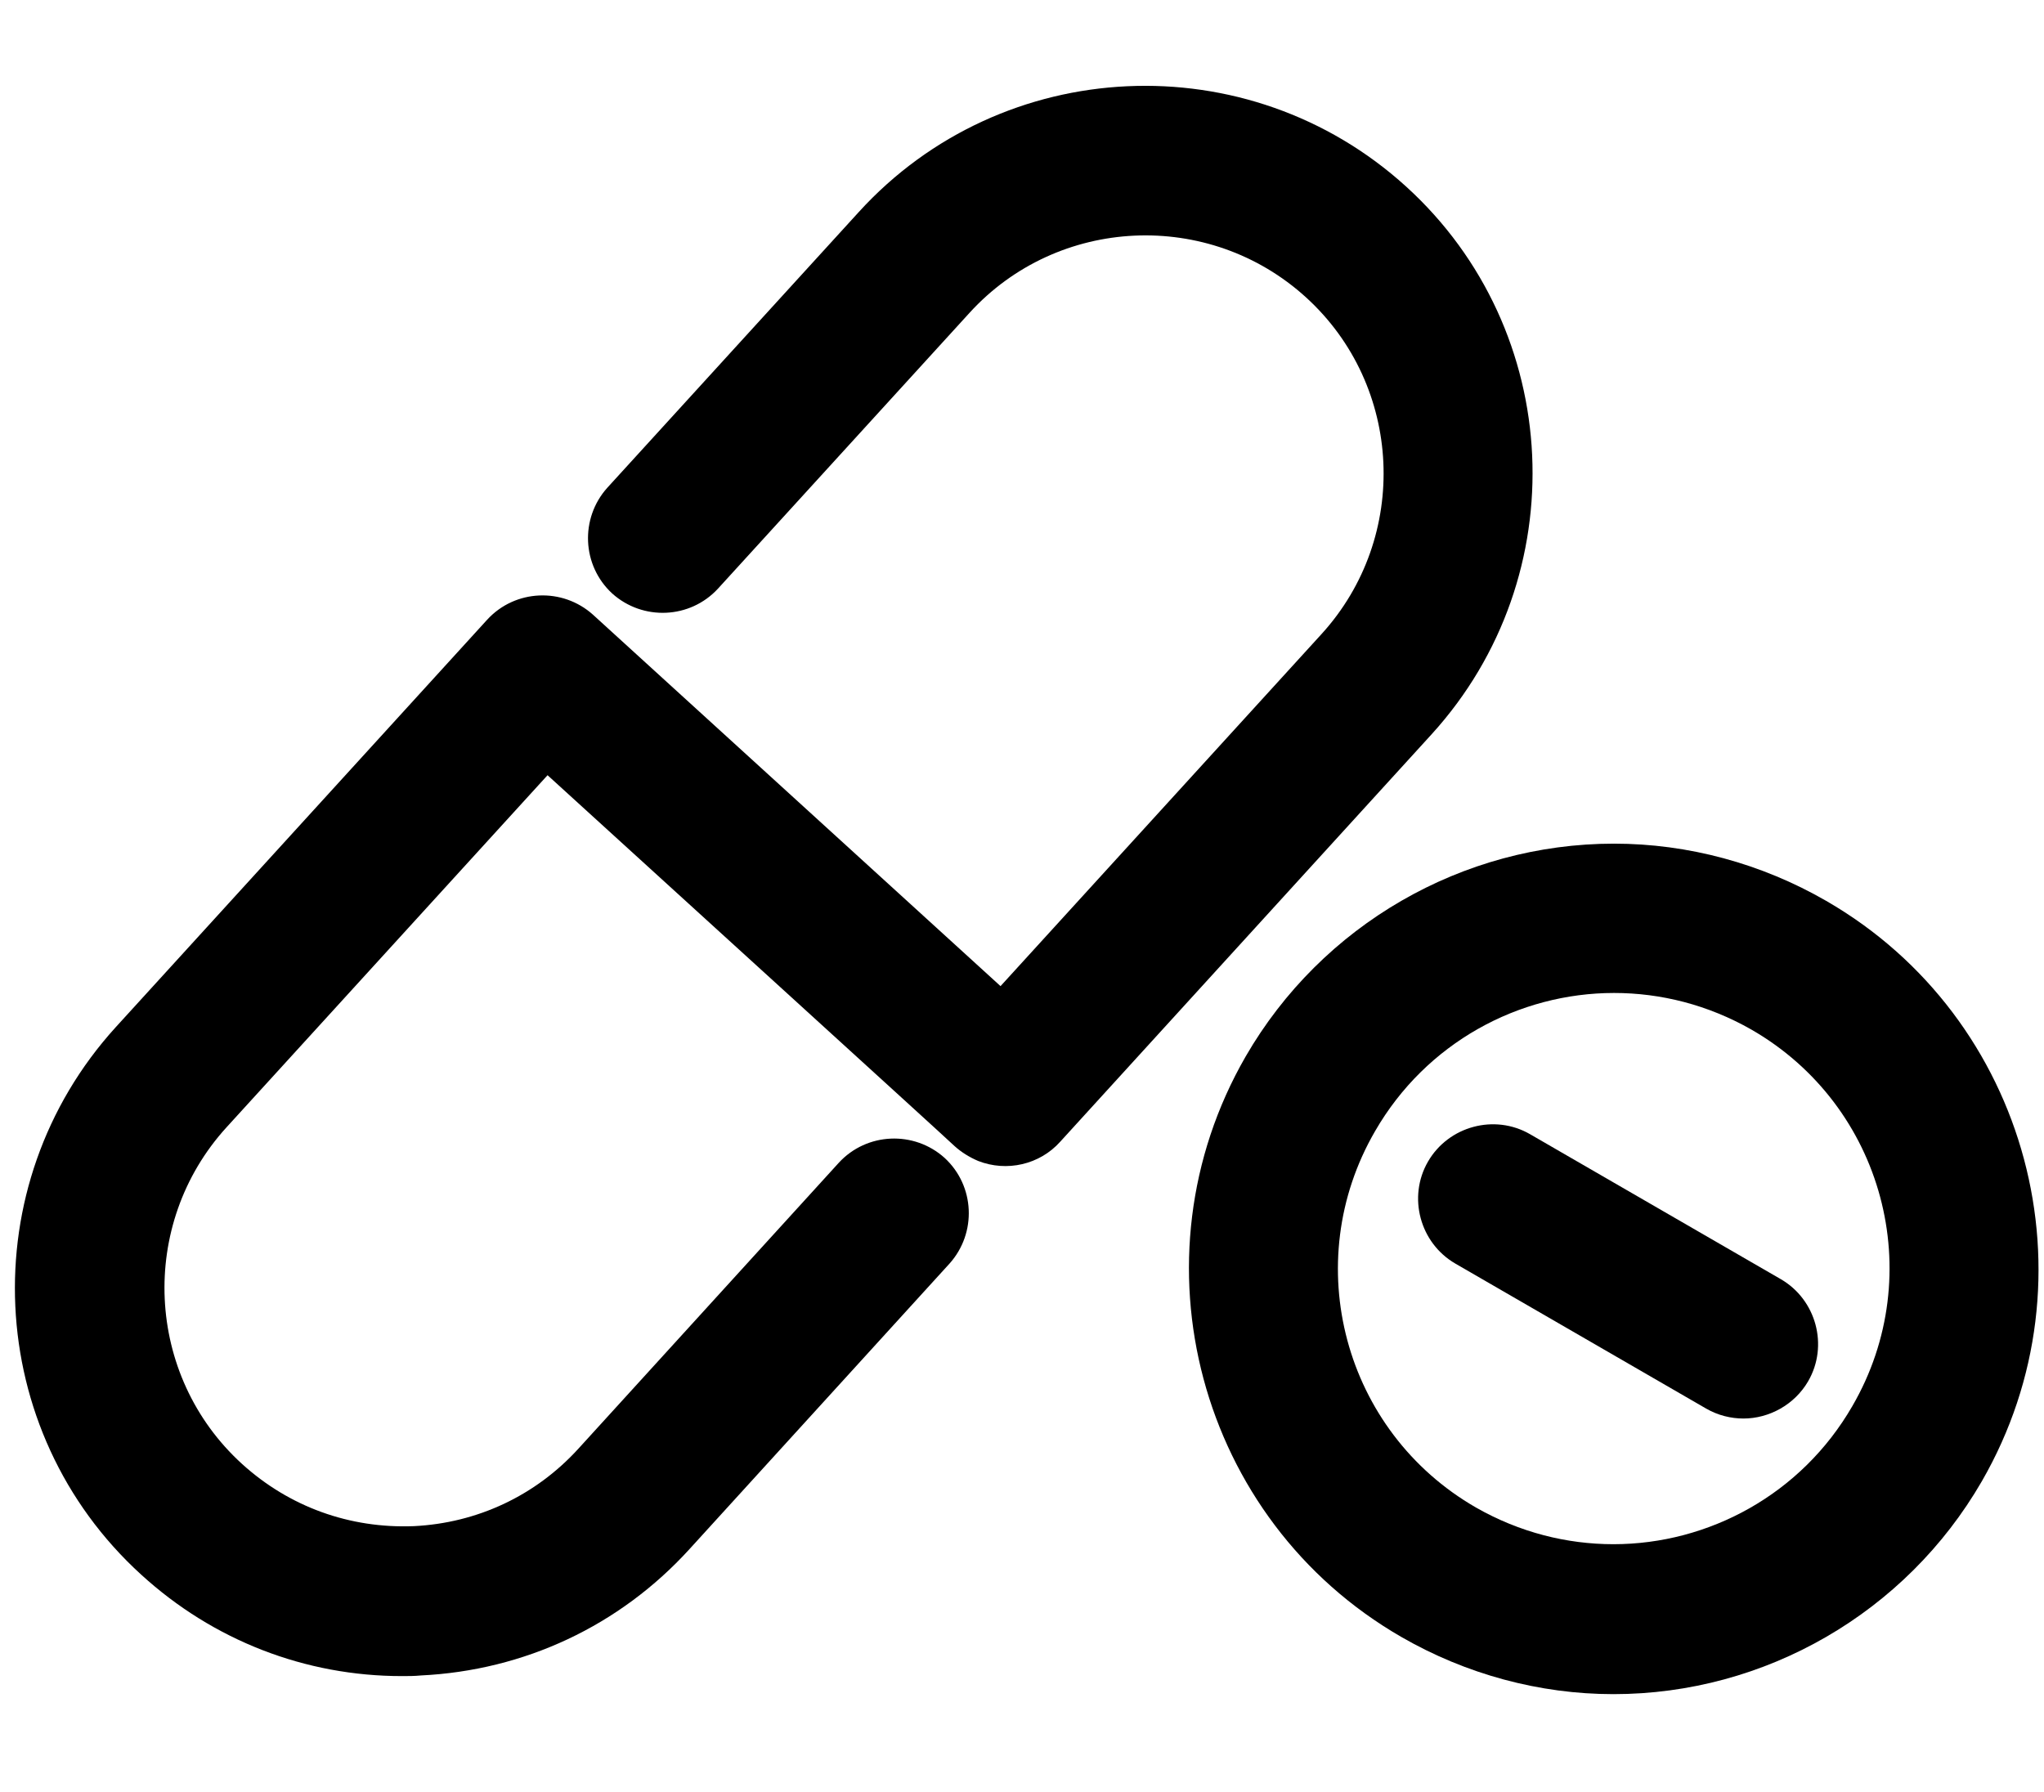 <svg xmlns="http://www.w3.org/2000/svg" xmlns:xlink="http://www.w3.org/1999/xlink" id="Layer_1" x="0" y="0" enable-background="new 0 0 328.5 288" version="1.1" viewBox="0 0 328.5 288" xml:space="preserve"><style type="text/css"/><g><g><path d="M64.6,269.4c-15.5,0-30.3-5.7-41.9-16.3c-25.4-23.1-27.2-62.6-4.1-88l59.7-65.5c4.5-4.9,12.1-5.2,17-0.8l65.5,59.7 l51.6-56.6c14.2-15.6,13.1-39.9-2.5-54.1c-15.6-14.2-39.9-13.1-54.1,2.5l-40.4,44.3c-4.5,4.9-12.1,5.2-17,0.8 c-4.9-4.5-5.2-12.1-0.8-17L138,34.1c23.1-25.4,62.6-27.2,88-4.1c25.4,23.1,27.2,62.6,4.1,88l-59.7,65.5c-3.3,3.7-8.6,4.9-13.2,3.1 c-1.4-0.6-2.7-1.4-3.8-2.4c-2-1.9-46.1-42-65.4-59.6l-51.6,56.6c-14.2,15.6-13.1,39.9,2.5,54.1c7.6,6.9,17.3,10.4,27.6,10 c10.2-0.5,19.6-4.9,26.5-12.5l41.8-45.9c4.5-4.9,12.1-5.2,17-0.8c4.9,4.5,5.2,12.1,0.8,17L110.8,249 c-11.2,12.3-26.5,19.5-43.2,20.3C66.6,269.4,65.6,269.4,64.6,269.4z"/></g><g><path d="M259.4,159.6c7.5,0,15.1,1.9,22.1,5.9c21.2,12.2,28.5,39.3,16.2,60.5c-8.2,14.2-23.1,22.2-38.4,22.2 c-7.5,0-15.1-1.9-22.1-5.9C216,230.1,208.7,203,221,181.8C229.2,167.6,244.1,159.6,259.4,159.6 M259.4,135.6L259.4,135.6 c-24.4,0-47,13.1-59.2,34.2c-18.8,32.6-7.6,74.5,25,93.3c10.4,6,22.2,9.2,34.1,9.2c24.4,0,47-13.1,59.2-34.2 c18.8-32.6,7.6-74.5-25-93.3C283.1,138.8,271.3,135.6,259.4,135.6L259.4,135.6z"/></g><g><path d="M280.2,228c-2,0-4.1-0.5-6-1.6l-40.3-23.3c-5.7-3.3-7.7-10.7-4.4-16.4c3.3-5.7,10.7-7.7,16.4-4.4l40.3,23.3 c5.7,3.3,7.7,10.7,4.4,16.4C288.4,225.8,284.3,228,280.2,228z"/></g></g></svg>